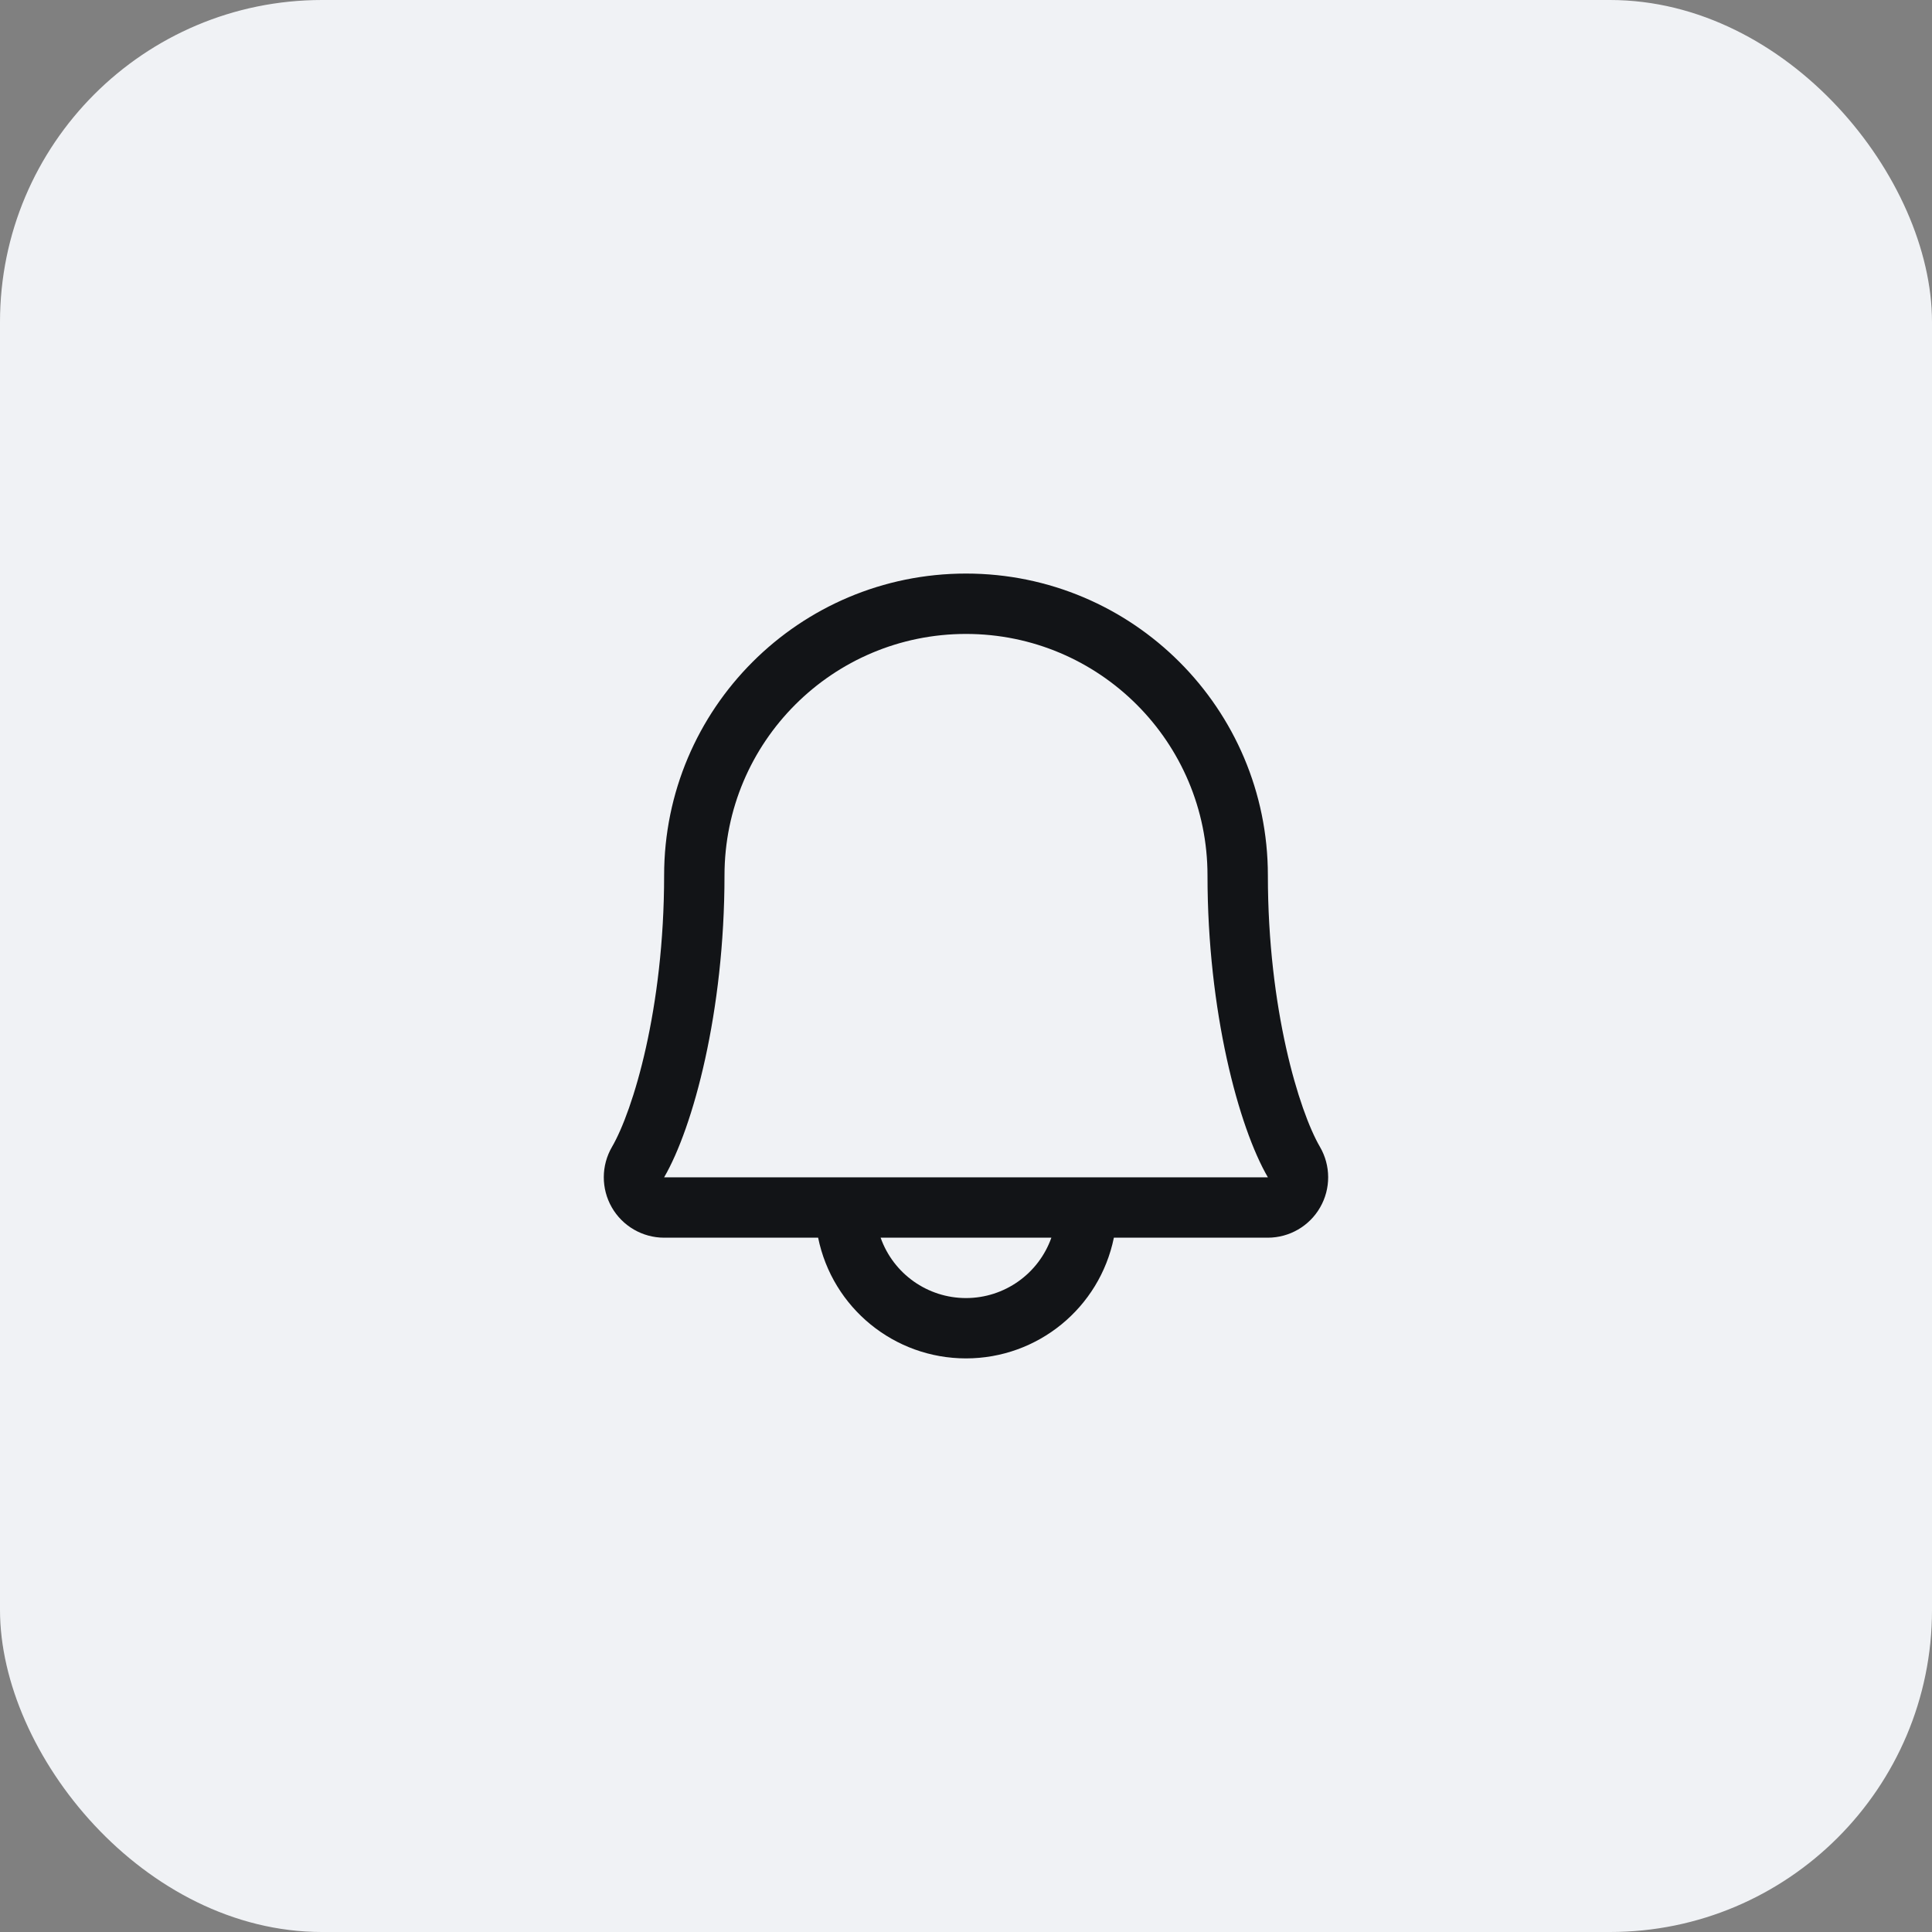 <svg width="48" height="48" viewBox="0 0 48 48" fill="none" xmlns="http://www.w3.org/2000/svg">
<rect x="0" y="0" width="48" height="48" fill="#808080" stroke="none"/>
<rect width="48" height="48" rx="8" fill="#F0F2F5"/>
<g clip-path="url(#clip0_445_1507)">
<path fill-rule="evenodd" clip-rule="evenodd" d="M32.794 28.494C32.273 27.598 31.5 25.062 31.5 21.75C31.5 17.608 28.142 14.25 24 14.25C19.858 14.25 16.5 17.608 16.5 21.75C16.5 25.063 15.726 27.598 15.205 28.494C14.935 28.958 14.933 29.531 15.2 29.997C15.467 30.462 15.963 30.75 16.5 30.75H20.326C20.683 32.496 22.218 33.749 24 33.749C25.782 33.749 27.317 32.496 27.674 30.75H31.5C32.037 30.749 32.532 30.462 32.799 29.996C33.066 29.531 33.064 28.958 32.794 28.494ZM24 32.25C23.047 32.25 22.197 31.649 21.879 30.75H26.121C25.803 31.649 24.953 32.25 24 32.25ZM16.5 29.25C17.222 28.009 18 25.133 18 21.75C18 18.436 20.686 15.75 24 15.75C27.314 15.75 30 18.436 30 21.75C30 25.13 30.776 28.006 31.5 29.25H16.5Z" fill="#121417"/>
</g>
<defs>
<clipPath id="clip0_445_1507">
<rect width="24" height="24" fill="white" transform="translate(12 12)"/>
</clipPath>
</defs>
</svg>
